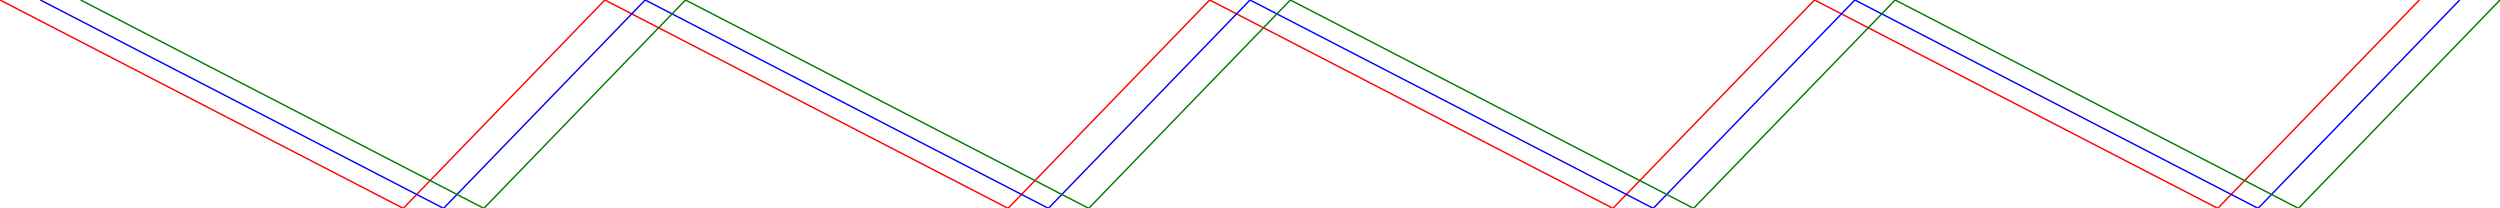 <?xml version="1.0" encoding="UTF-8" standalone="no"?>
<!-- Created with Inkscape (http://www.inkscape.org/) -->

<svg
     width="1200"
     height="100"
     viewBox="0 0 1200 100"
     version="1.1"
     id="svg5"
     sodipodi:docname="bg.svg"
     inkscape:version="1.1 (c68e22c387, 2021-05-23)"
     inkscape:export-filename="C:\Program Files\XAMPP\htdocs\koko-campus.org\member\pics\bg.png"
     inkscape:export-xdpi="96"
     inkscape:export-ydpi="96"
     xmlns:inkscape="http://www.inkscape.org/namespaces/inkscape"
     xmlns:sodipodi="http://sodipodi.sourceforge.net/DTD/sodipodi-0.dtd"
     xmlns="http://www.w3.org/2000/svg"
     xmlns:svg="http://www.w3.org/2000/svg">
    <sodipodi:namedview
         id="namedview7"
         pagecolor="#ffffff"
         bordercolor="#666666"
         borderopacity="1.0"
         inkscape:pageshadow="2"
         inkscape:pageopacity="0.0"
         inkscape:pagecheckerboard="0"
         inkscape:document-units="px"
         showgrid="false"
         units="px"
         width="600px"
         inkscape:zoom="0.530399526956311"
         inkscape:cx="503.394114116532"
         inkscape:cy="353.507102609924"
         inkscape:window-width="1920"
         inkscape:window-height="1009"
         inkscape:window-x="-8"
         inkscape:window-y="-8"
         inkscape:window-maximized="1"
         inkscape:current-layer="layer1">
        <inkscape:grid
             type="xygrid"
             id="grid821" />
    </sodipodi:namedview>
    <defs
         id="defs2" />
    <g
         inkscape:label="レイヤー 1"
         inkscape:groupmode="layer"
         id="layer1">
        <path
             style="fill:none;stroke:#ff0000;stroke-width:0.689;stroke-linecap:butt;stroke-linejoin:miter;stroke-miterlimit:4;stroke-dasharray:none;stroke-opacity:1"
             d="m 0,0 193.548,100 96.774,-100 193.548,100 96.774,-100 193.548,100 96.774,-100 193.548,100 96.774,-100"
             id="path856" />
        <path
             style="fill:none;stroke:#0000ff;stroke-width:0.689;stroke-linecap:butt;stroke-linejoin:miter;stroke-miterlimit:4;stroke-dasharray:none;stroke-opacity:1"
             d="m 19.355,-3.97903932025656e-13 193.548,100 96.774,-100 193.548,100 96.774,-100 193.548,100 96.774,-100 193.548,100 96.774,-100"
             id="path856-9" />
        <path
             style="fill:none;stroke:#007a00;stroke-width:0.689;stroke-linecap:butt;stroke-linejoin:miter;stroke-miterlimit:4;stroke-dasharray:none;stroke-opacity:1"
             d="m 38.71,-3.5527136788005e-15 193.548,100 96.774,-100 193.548,100 96.774,-100 193.548,100 96.774,-100 193.548,100 96.774,-100"
             id="path856-97" />
    </g>
</svg>
